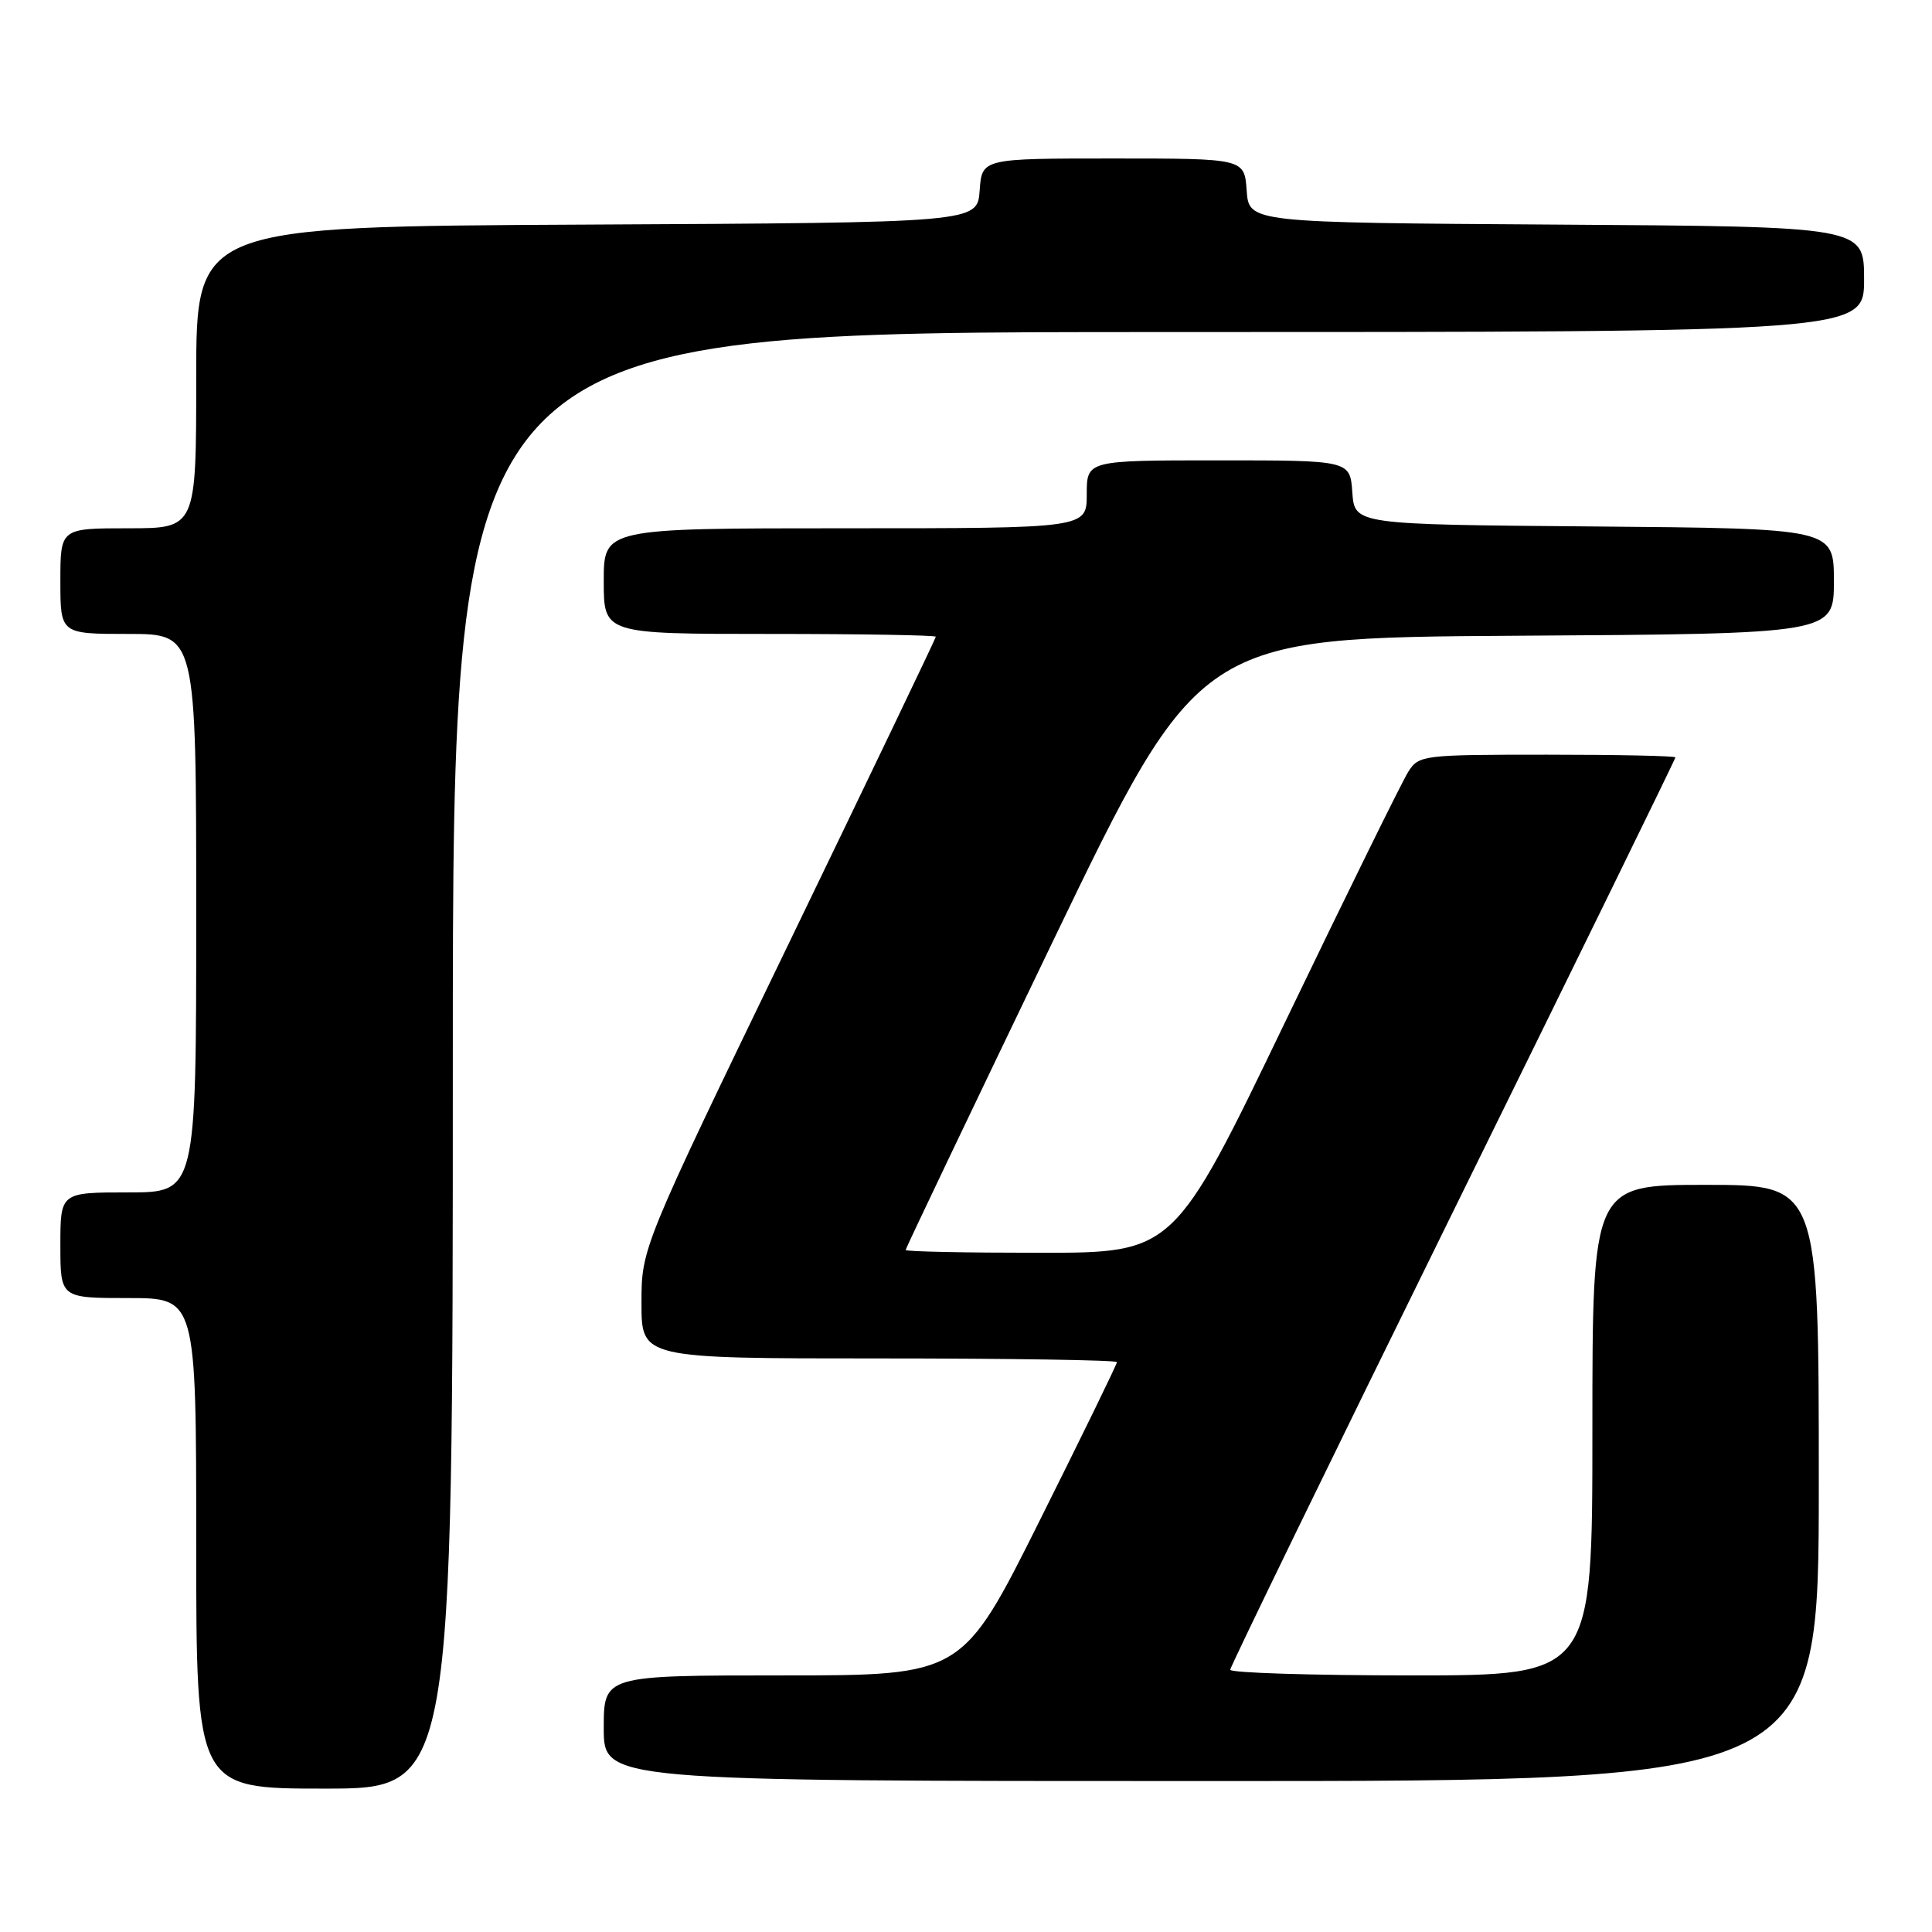 <?xml version="1.0" encoding="UTF-8" standalone="no"?>
<!DOCTYPE svg PUBLIC "-//W3C//DTD SVG 1.1//EN" "http://www.w3.org/Graphics/SVG/1.1/DTD/svg11.dtd" >
<svg xmlns="http://www.w3.org/2000/svg" xmlns:xlink="http://www.w3.org/1999/xlink" version="1.1" viewBox="0 0 256 256">
 <g >
 <path fill="currentColor"
d=" M 60.00 140.50 C 60.00 44.00 60.00 44.00 153.50 44.00 C 247.00 44.00 247.00 44.00 247.00 37.01 C 247.00 30.02 247.00 30.02 206.25 29.76 C 165.50 29.50 165.50 29.50 165.19 25.25 C 164.89 21.00 164.89 21.00 147.50 21.00 C 130.11 21.00 130.11 21.00 129.81 25.25 C 129.50 29.50 129.50 29.50 77.75 29.76 C 26.00 30.02 26.00 30.02 26.00 50.01 C 26.00 70.00 26.00 70.00 17.00 70.00 C 8.00 70.00 8.00 70.00 8.00 77.00 C 8.00 84.00 8.00 84.00 17.00 84.00 C 26.00 84.00 26.00 84.00 26.00 121.00 C 26.00 158.00 26.00 158.00 17.00 158.00 C 8.00 158.00 8.00 158.00 8.00 165.00 C 8.00 172.00 8.00 172.00 17.00 172.00 C 26.00 172.00 26.00 172.00 26.00 204.50 C 26.00 237.00 26.00 237.00 43.00 237.00 C 60.00 237.00 60.00 237.00 60.00 140.50 Z  M 241.00 196.50 C 241.00 157.00 241.00 157.00 226.00 157.00 C 211.00 157.00 211.00 157.00 211.00 189.50 C 211.00 222.00 211.00 222.00 187.00 222.00 C 173.80 222.00 163.01 221.66 163.01 221.25 C 163.02 220.84 176.30 193.55 192.51 160.61 C 208.73 127.68 222.00 100.57 222.00 100.36 C 222.00 100.16 214.36 100.00 205.02 100.00 C 188.51 100.00 188.01 100.06 186.61 102.25 C 185.82 103.49 178.51 118.34 170.37 135.25 C 155.57 166.00 155.57 166.00 137.78 166.00 C 128.00 166.00 120.00 165.84 120.00 165.63 C 120.00 165.43 128.75 147.10 139.44 124.88 C 158.89 84.50 158.89 84.50 200.94 84.24 C 243.00 83.98 243.00 83.98 243.00 77.00 C 243.00 70.03 243.00 70.03 211.25 69.76 C 179.50 69.50 179.50 69.50 179.19 65.25 C 178.89 61.00 178.89 61.00 161.44 61.00 C 144.00 61.00 144.00 61.00 144.00 65.50 C 144.00 70.00 144.00 70.00 112.00 70.00 C 80.00 70.00 80.00 70.00 80.00 77.00 C 80.00 84.00 80.00 84.00 102.00 84.00 C 114.10 84.00 124.00 84.17 124.00 84.37 C 124.00 84.57 115.22 102.88 104.50 125.05 C 85.00 165.37 85.00 165.37 85.00 172.68 C 85.00 180.00 85.00 180.00 116.50 180.00 C 133.82 180.00 148.00 180.22 148.00 180.49 C 148.00 180.77 143.39 190.22 137.76 201.49 C 127.52 222.00 127.52 222.00 103.76 222.00 C 80.00 222.00 80.00 222.00 80.00 229.00 C 80.00 236.00 80.00 236.00 160.50 236.00 C 241.00 236.00 241.00 236.00 241.00 196.50 Z "/>
</g>
</svg>